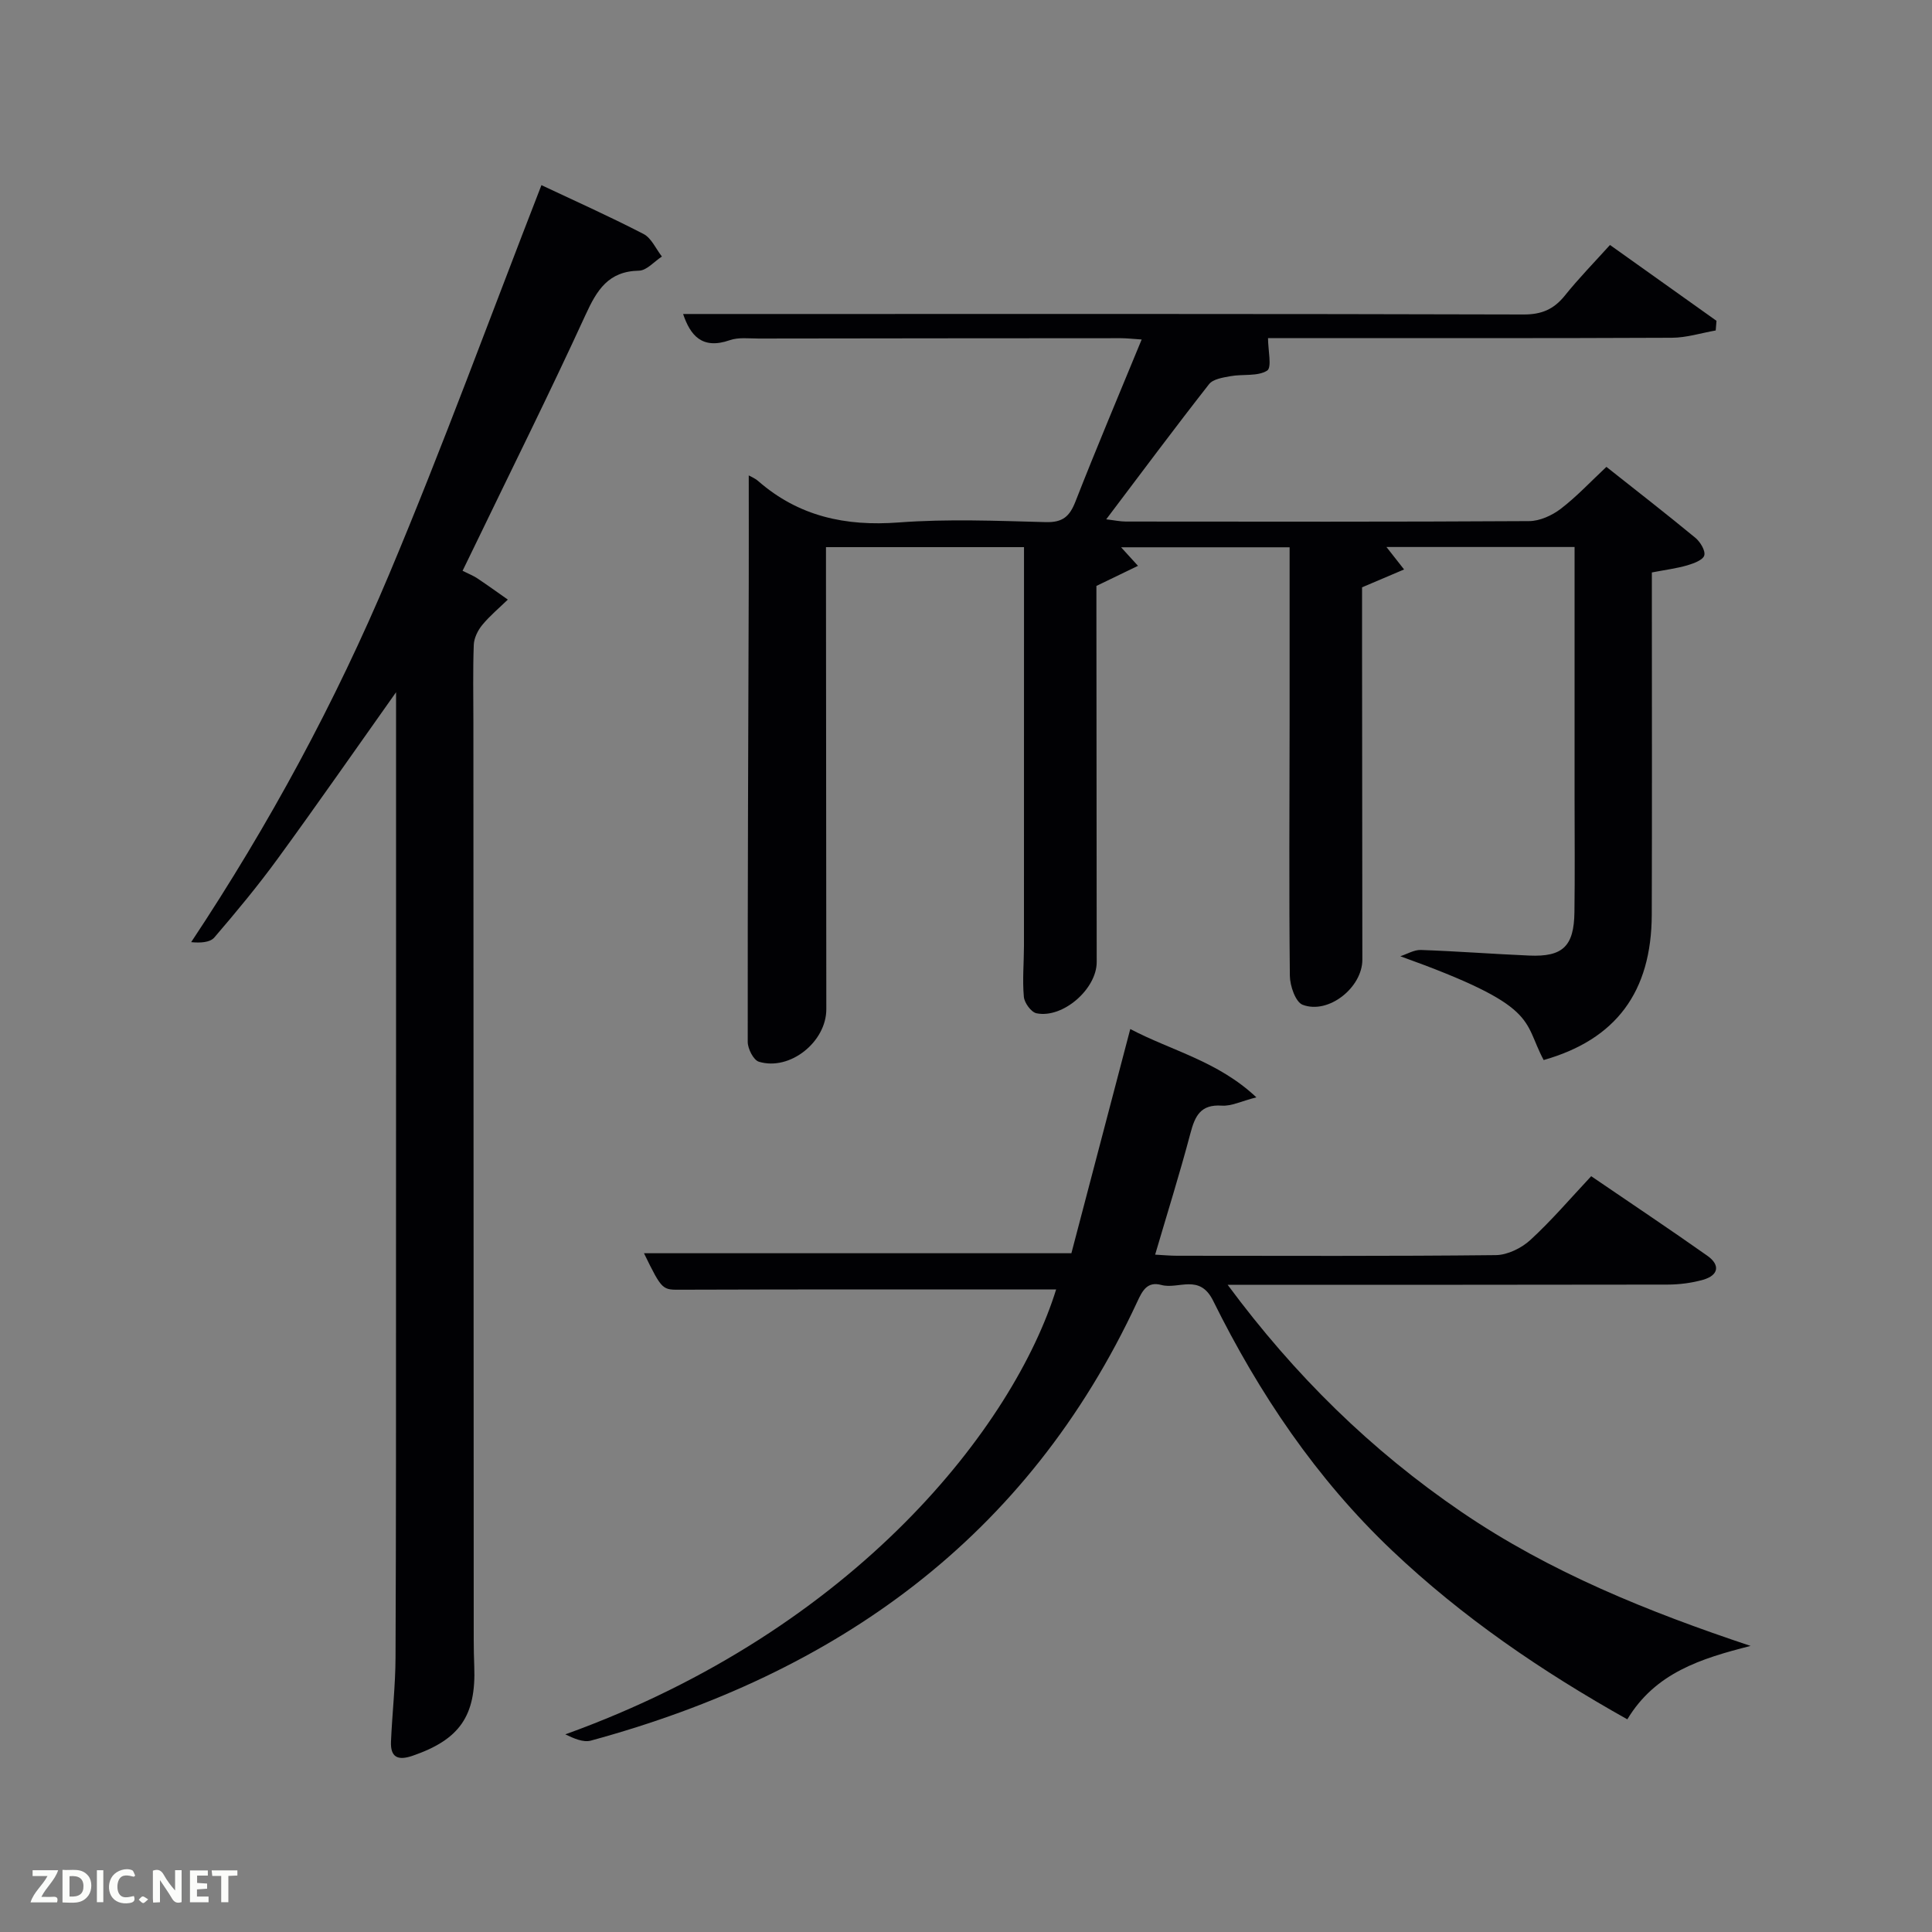 <svg enable-background="new 0 0 400 400" viewBox="0 0 400 400" xmlns="http://www.w3.org/2000/svg"><rect x="0" y="0" width="400" height="400" fill="#808080" stroke="none"/><path d="m333.33 50.72c7.56 5.38 14.8 10.54 22.05 15.7-.05.67-.1 1.33-.16 2-3.03.53-6.05 1.5-9.08 1.51-26.16.12-52.32.07-78.48.07-1.82 0-3.65 0-5.13 0 0 2.49.84 6.08-.18 6.73-1.97 1.24-5.01.69-7.57 1.15-1.56.28-3.62.59-4.46 1.66-7.08 9.03-13.93 18.24-21.29 27.98 1.71.2 2.89.46 4.07.46 27.83.02 55.66.08 83.49-.09 2.21-.01 4.74-1.17 6.54-2.54 3.28-2.51 6.14-5.58 9.46-8.69 6.25 4.95 12.41 9.73 18.42 14.69 1.01.84 2.12 2.66 1.84 3.65-.27.95-2.21 1.66-3.53 2.05-2.21.64-4.52.93-7.32 1.47v5.34c0 21.83.05 43.66-.02 65.49-.05 16.04-7.42 25.87-22.38 30.12-4.47-8.35-.7-11.08-29.68-21.49 1.42-.46 2.86-1.35 4.27-1.3 7.48.26 14.95.84 22.43 1.16 6.94.3 9.26-1.92 9.35-8.99.11-7.83.03-15.66.03-23.5 0-15.66 0-31.33 0-46.99 0-1.63 0-3.25 0-5.11-13.21 0-25.95 0-38.95 0 1.08 1.38 2.04 2.6 3.65 4.65-3.07 1.31-5.67 2.41-8.7 3.7v12.11c.02 21.66.05 43.33.06 64.99 0 5.75-7.01 11.37-12.36 9.33-1.47-.56-2.63-3.92-2.65-6.01-.19-17.66-.07-35.33-.05-52.99.01-11.8 0-23.61 0-35.72-11.69 0-23.12 0-34.89 0 1.02 1.11 1.94 2.13 3.5 3.84-2.99 1.44-5.54 2.68-8.61 4.16v4.89c.02 24.33.04 48.66.06 72.99 0 5.57-7 11.71-12.46 10.6-1.1-.22-2.51-2.15-2.62-3.4-.32-3.46.01-6.99.02-10.48.01-25.66.01-51.33.01-76.99 0-1.8 0-3.6 0-5.64-13.7 0-26.96 0-41 0v5.18c.02 30.16.04 60.32.07 90.48.01 6.77-7.54 12.83-13.96 10.88-1.12-.34-2.31-2.69-2.31-4.11-.03-31.66.11-63.32.21-94.98.02-7.41 0-14.82 0-22.3.36.21 1.28.57 1.97 1.18 8.39 7.31 18.07 9.39 29.06 8.56 10.11-.76 20.32-.34 30.48-.07 3.47.09 4.91-1.15 6.12-4.23 4.34-11.1 8.99-22.08 13.72-33.58-1.82-.12-3.07-.27-4.32-.27-25 .01-49.99.03-74.99.07-2 0-4.15-.29-5.96.34-5.81 2.03-8.2-1.08-9.67-5.42h19.05c51.66 0 103.32-.05 154.97.1 3.72.01 6.22-1.06 8.5-3.87 2.9-3.62 6.16-6.95 9.38-10.52z" fill="#010104"/><path d="m82 143.32c-8.34 11.76-16.28 23.19-24.48 34.43-4.11 5.64-8.59 11.04-13.14 16.34-.9 1.05-2.91 1.16-4.8.97 16.21-24.42 29.88-49.73 41.03-76.26 11.11-26.43 20.95-53.39 31.49-80.47 6.57 3.1 13.95 6.4 21.13 10.11 1.64.84 2.56 3.08 3.81 4.67-1.58 1.03-3.15 2.9-4.75 2.93-6.36.12-8.71 4.02-11.07 9.17-7.48 16.31-15.5 32.38-23.3 48.55-.7 1.46-1.42 2.91-2.15 4.42 1.3.65 2.23 1.01 3.04 1.55 2.14 1.43 4.22 2.93 6.33 4.41-1.79 1.74-3.73 3.35-5.3 5.26-.92 1.12-1.7 2.71-1.75 4.12-.2 5.32-.08 10.66-.08 15.99.02 63.32.04 126.64.07 189.96 0 1.83.04 3.67.11 5.5.4 10.31-3.04 15.2-12.79 18.55-3.05 1.05-4.59.29-4.45-2.95.25-5.81.92-11.61.94-17.42.12-27.49.1-54.99.1-82.48.02-39 .01-77.98.01-117.35z" fill="#010104"/><path d="m218.66 266.97c-25.95 0-51.75-.04-77.54.05-3.97.01-3.97.29-7.79-7.55h88.49c3.92-14.92 7.97-30.37 12.19-46.42 8.61 4.53 18.09 6.61 26.11 14.14-3.13.8-5.19 1.86-7.16 1.72-4.4-.3-5.55 2.14-6.5 5.74-2.2 8.31-4.78 16.52-7.3 25.11 1.67.09 3.1.23 4.54.23 22 .01 44 .11 65.99-.13 2.43-.03 5.32-1.45 7.16-3.14 4.39-4.03 8.28-8.6 12.59-13.2 8.19 5.59 16.2 10.93 24.06 16.48 2.69 1.9 2.33 4.04-.89 4.96-2.36.67-4.89.99-7.34 1-29.99.06-59.98.04-91.1.04 13.92 18.81 29.75 34.31 48.4 47.02 18.35 12.51 38.71 20.69 59.87 27.75-10.31 2.62-19.72 5.56-25.52 15.2-17.77-9.96-34.17-21.16-48.73-34.97-15.66-14.86-27.52-32.49-37.02-51.69-2.82-5.7-7.15-2.31-10.72-3.27-2.93-.79-3.93 1.18-5 3.49-22.73 48.89-62.24 76.98-113.1 90.84-1.61.44-3.59-.47-5.31-1.29 60.43-21.78 92.93-64.13 101.62-92.11z" fill="#010104"/><g fill="#fbfcfa"><path d="m37.59 393.81c-.92.31-1.52.05-2-.78-.7-1.2-1.52-2.34-2.47-3.78v4.59c-.55.03-.95.05-1.41.07-.03-.37-.06-.64-.06-.91 0-1.91 0-3.81 0-5.7 1.13-.41 1.77-.03 2.29.91.62 1.11 1.38 2.14 2.31 3.19v-4.2h1.35v6.61z"/><path d="m12.94 393.88v-6.75c1.9.19 3.93-.54 5.37 1.29.8 1.01.78 2.88.03 3.97-1.37 1.97-3.4 1.51-5.4 1.49m1.45-1.22c2.04.12 2.92-.58 2.89-2.21-.03-1.51-.98-2.19-2.89-2z"/><path d="m11.81 393.87h-5.49c.68-2.18 2.47-3.48 3.51-5.45h-3.08v-1.21h5.29c-.71 2.13-2.44 3.48-3.47 5.51.86 0 1.63.04 2.39-.01.79-.05 1.14.21.85 1.16"/><path d="m39.33 393.86v-6.61h3.7v1.07h-2.22v1.52c.68.04 1.34.09 2.07.13v1.07c-.72.05-1.38.09-2.1.14v1.48h2.4v1.19h-3.85z"/><path d="m27.71 388.56c-1.15-.3-2.46-.61-3.1.64-.37.73-.41 1.93-.06 2.67.63 1.35 1.99.93 3.17.68.35.94-.01 1.32-.93 1.46-1.62.25-3.05-.27-3.76-1.48-.72-1.24-.6-3.03.31-4.17.88-1.11 2.71-1.7 4-1.16.32.13.44.74.65 1.12-.1.08-.19.16-.28.24"/><path d="m49.15 387.24v1.07c-.59.02-1.17.05-1.87.08v5.44h-1.48v-5.44h-1.85c-.05-.4-.08-.73-.13-1.15z"/><path d="m20.06 387.21h1.33v6.62h-1.33z"/><path d="m30.68 393.25c-.49.38-.8.79-1.05.76-.32-.05-.6-.45-.9-.7.26-.24.51-.64.8-.67.29-.04.62.3 1.15.61"/></g></svg>